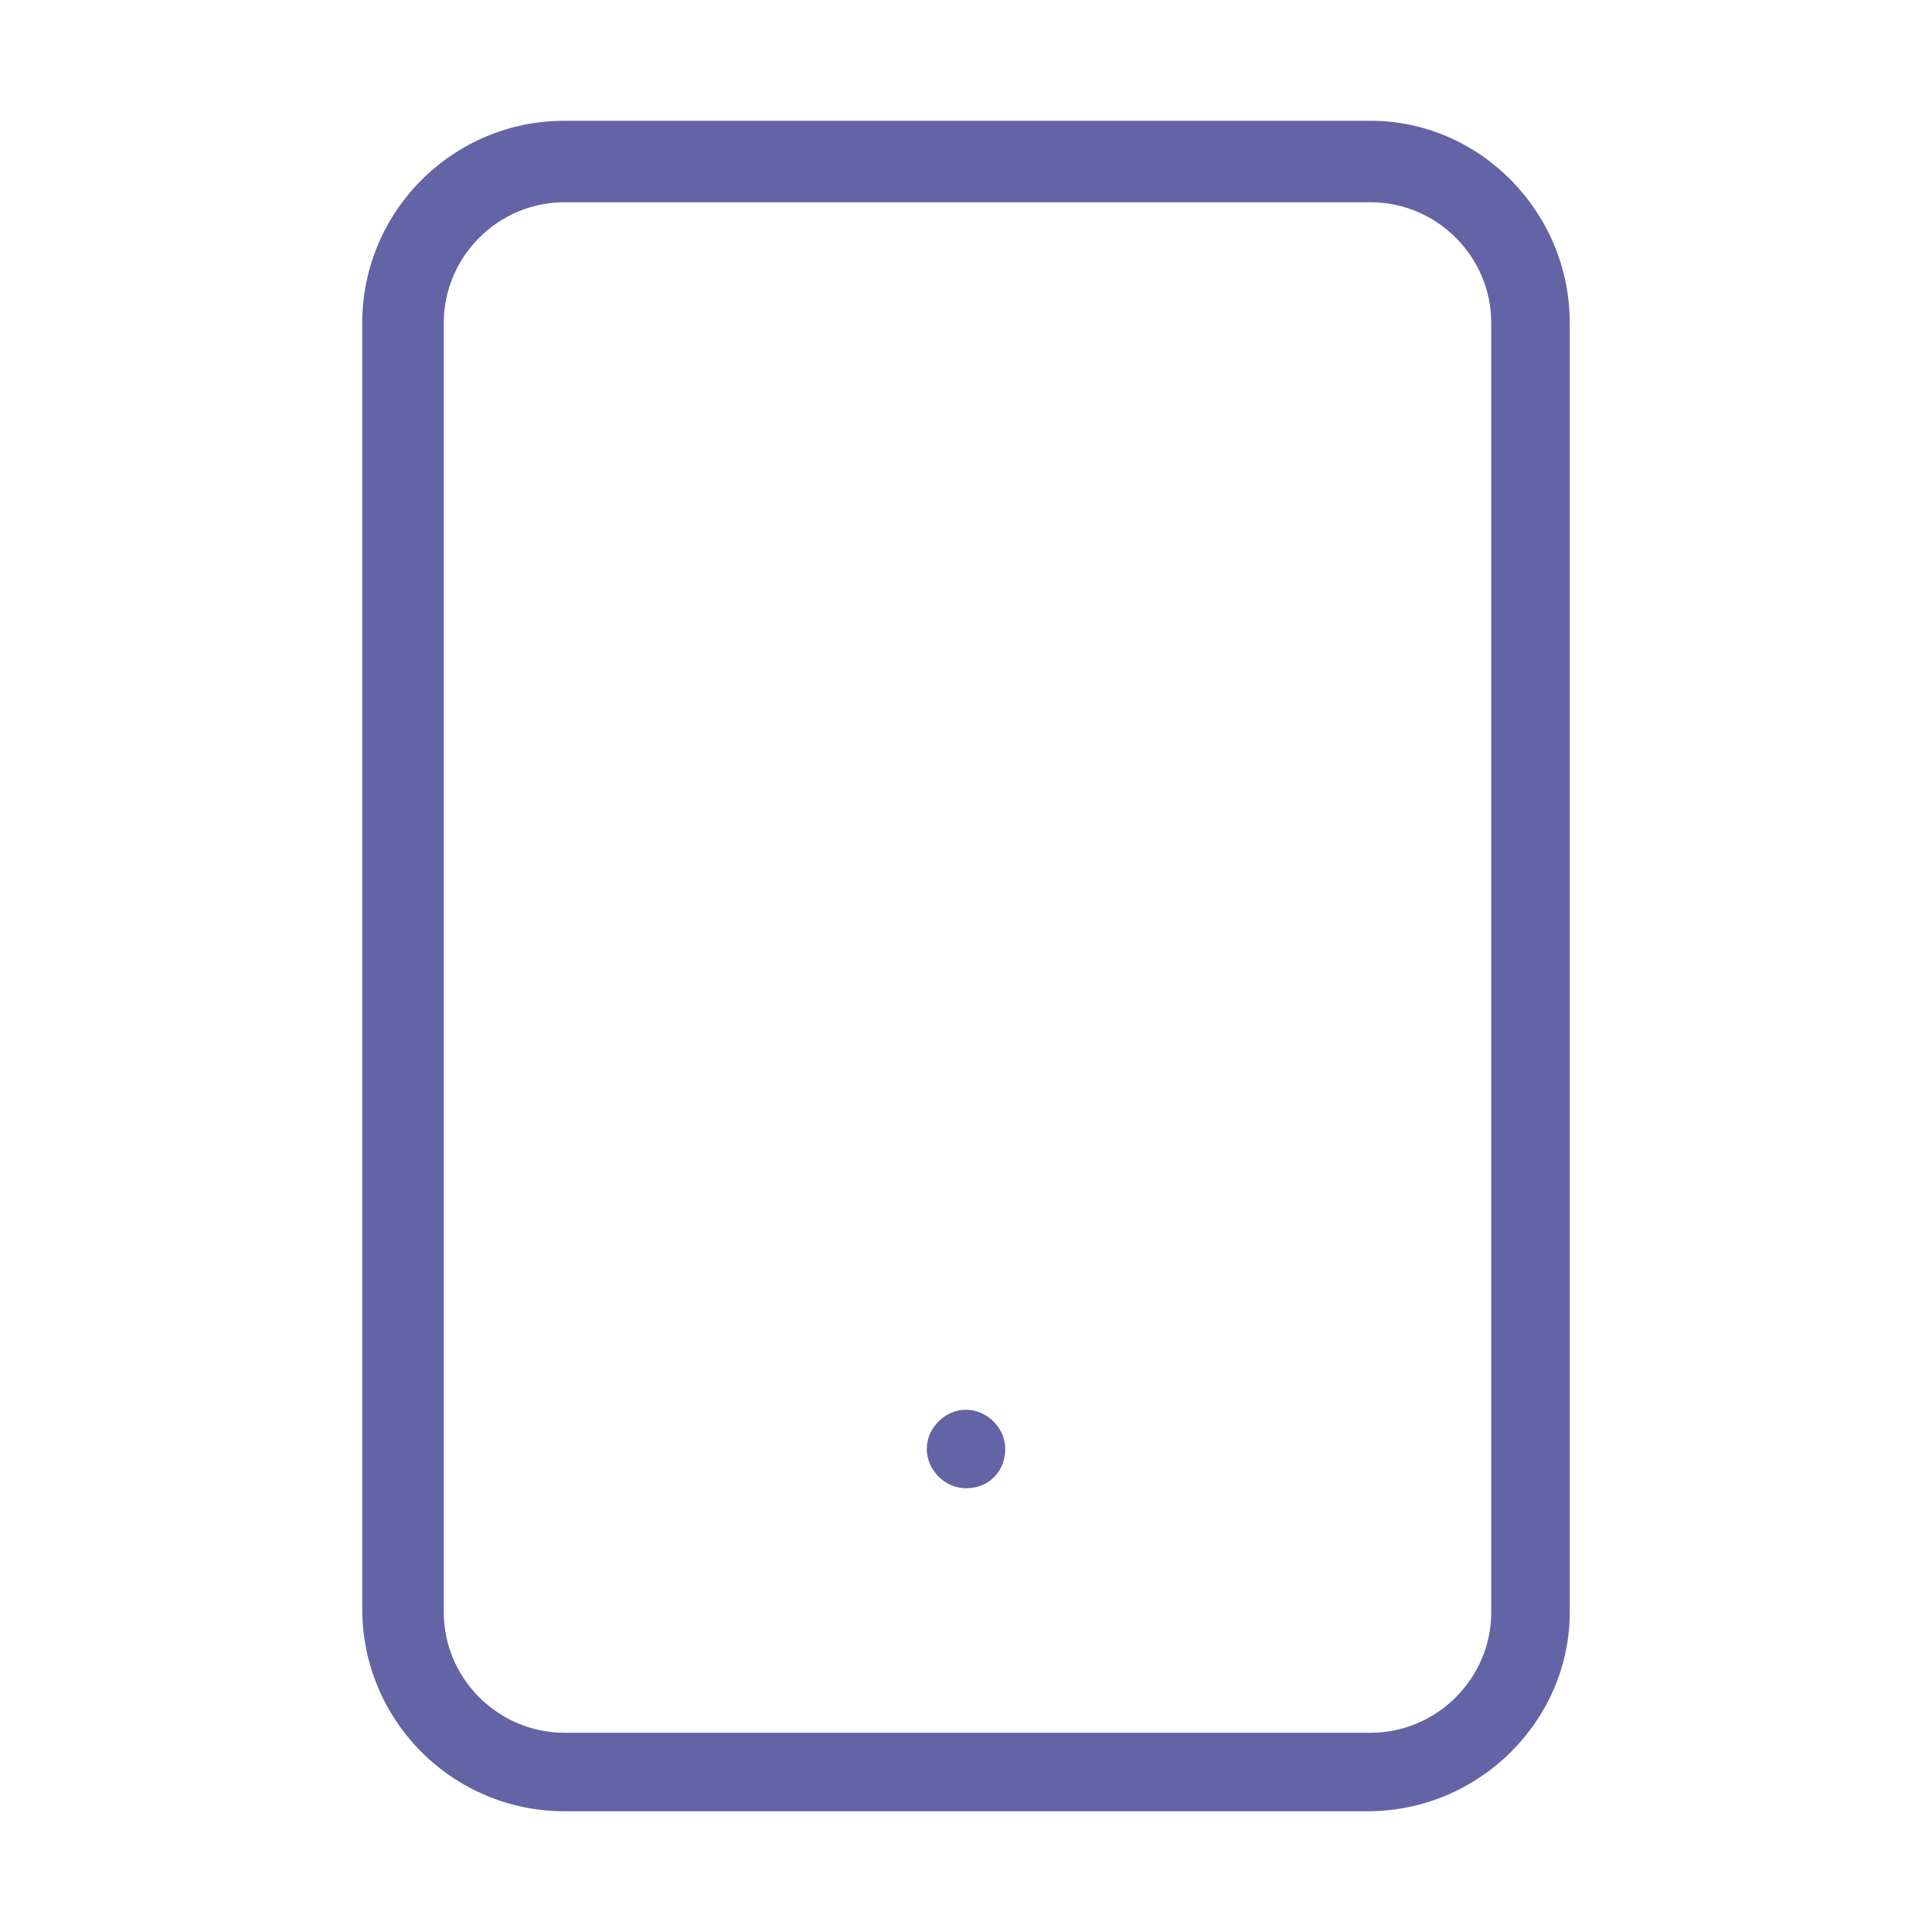 <svg width="48" height="48" viewBox="0 0 48 48" fill="none" xmlns="http://www.w3.org/2000/svg">
<path d="M33.975 45H14.025C11.25 45 9 42.75 9 39.975V8.025C9 5.25 11.25 3 14.025 3H34.05C36.75 3 39 5.25 39 8.025V40.05C39 42.75 36.75 45 33.975 45ZM14.025 5.025C12.375 5.025 11.025 6.375 11.025 8.025V40.05C11.025 41.7 12.375 43.05 14.025 43.05H34.05C35.7 43.05 37.05 41.7 37.05 40.05V8.025C37.05 6.375 35.7 5.025 34.05 5.025H14.025Z" fill="#6364A5"/>
<path d="M24 36.975C23.475 36.975 23.025 36.525 23.025 36C23.025 35.475 23.475 35.025 24 35.025C24.525 35.025 24.975 35.475 24.975 36C24.975 36.525 24.6 36.975 24 36.975Z" fill="#6364A5"/>
</svg>
